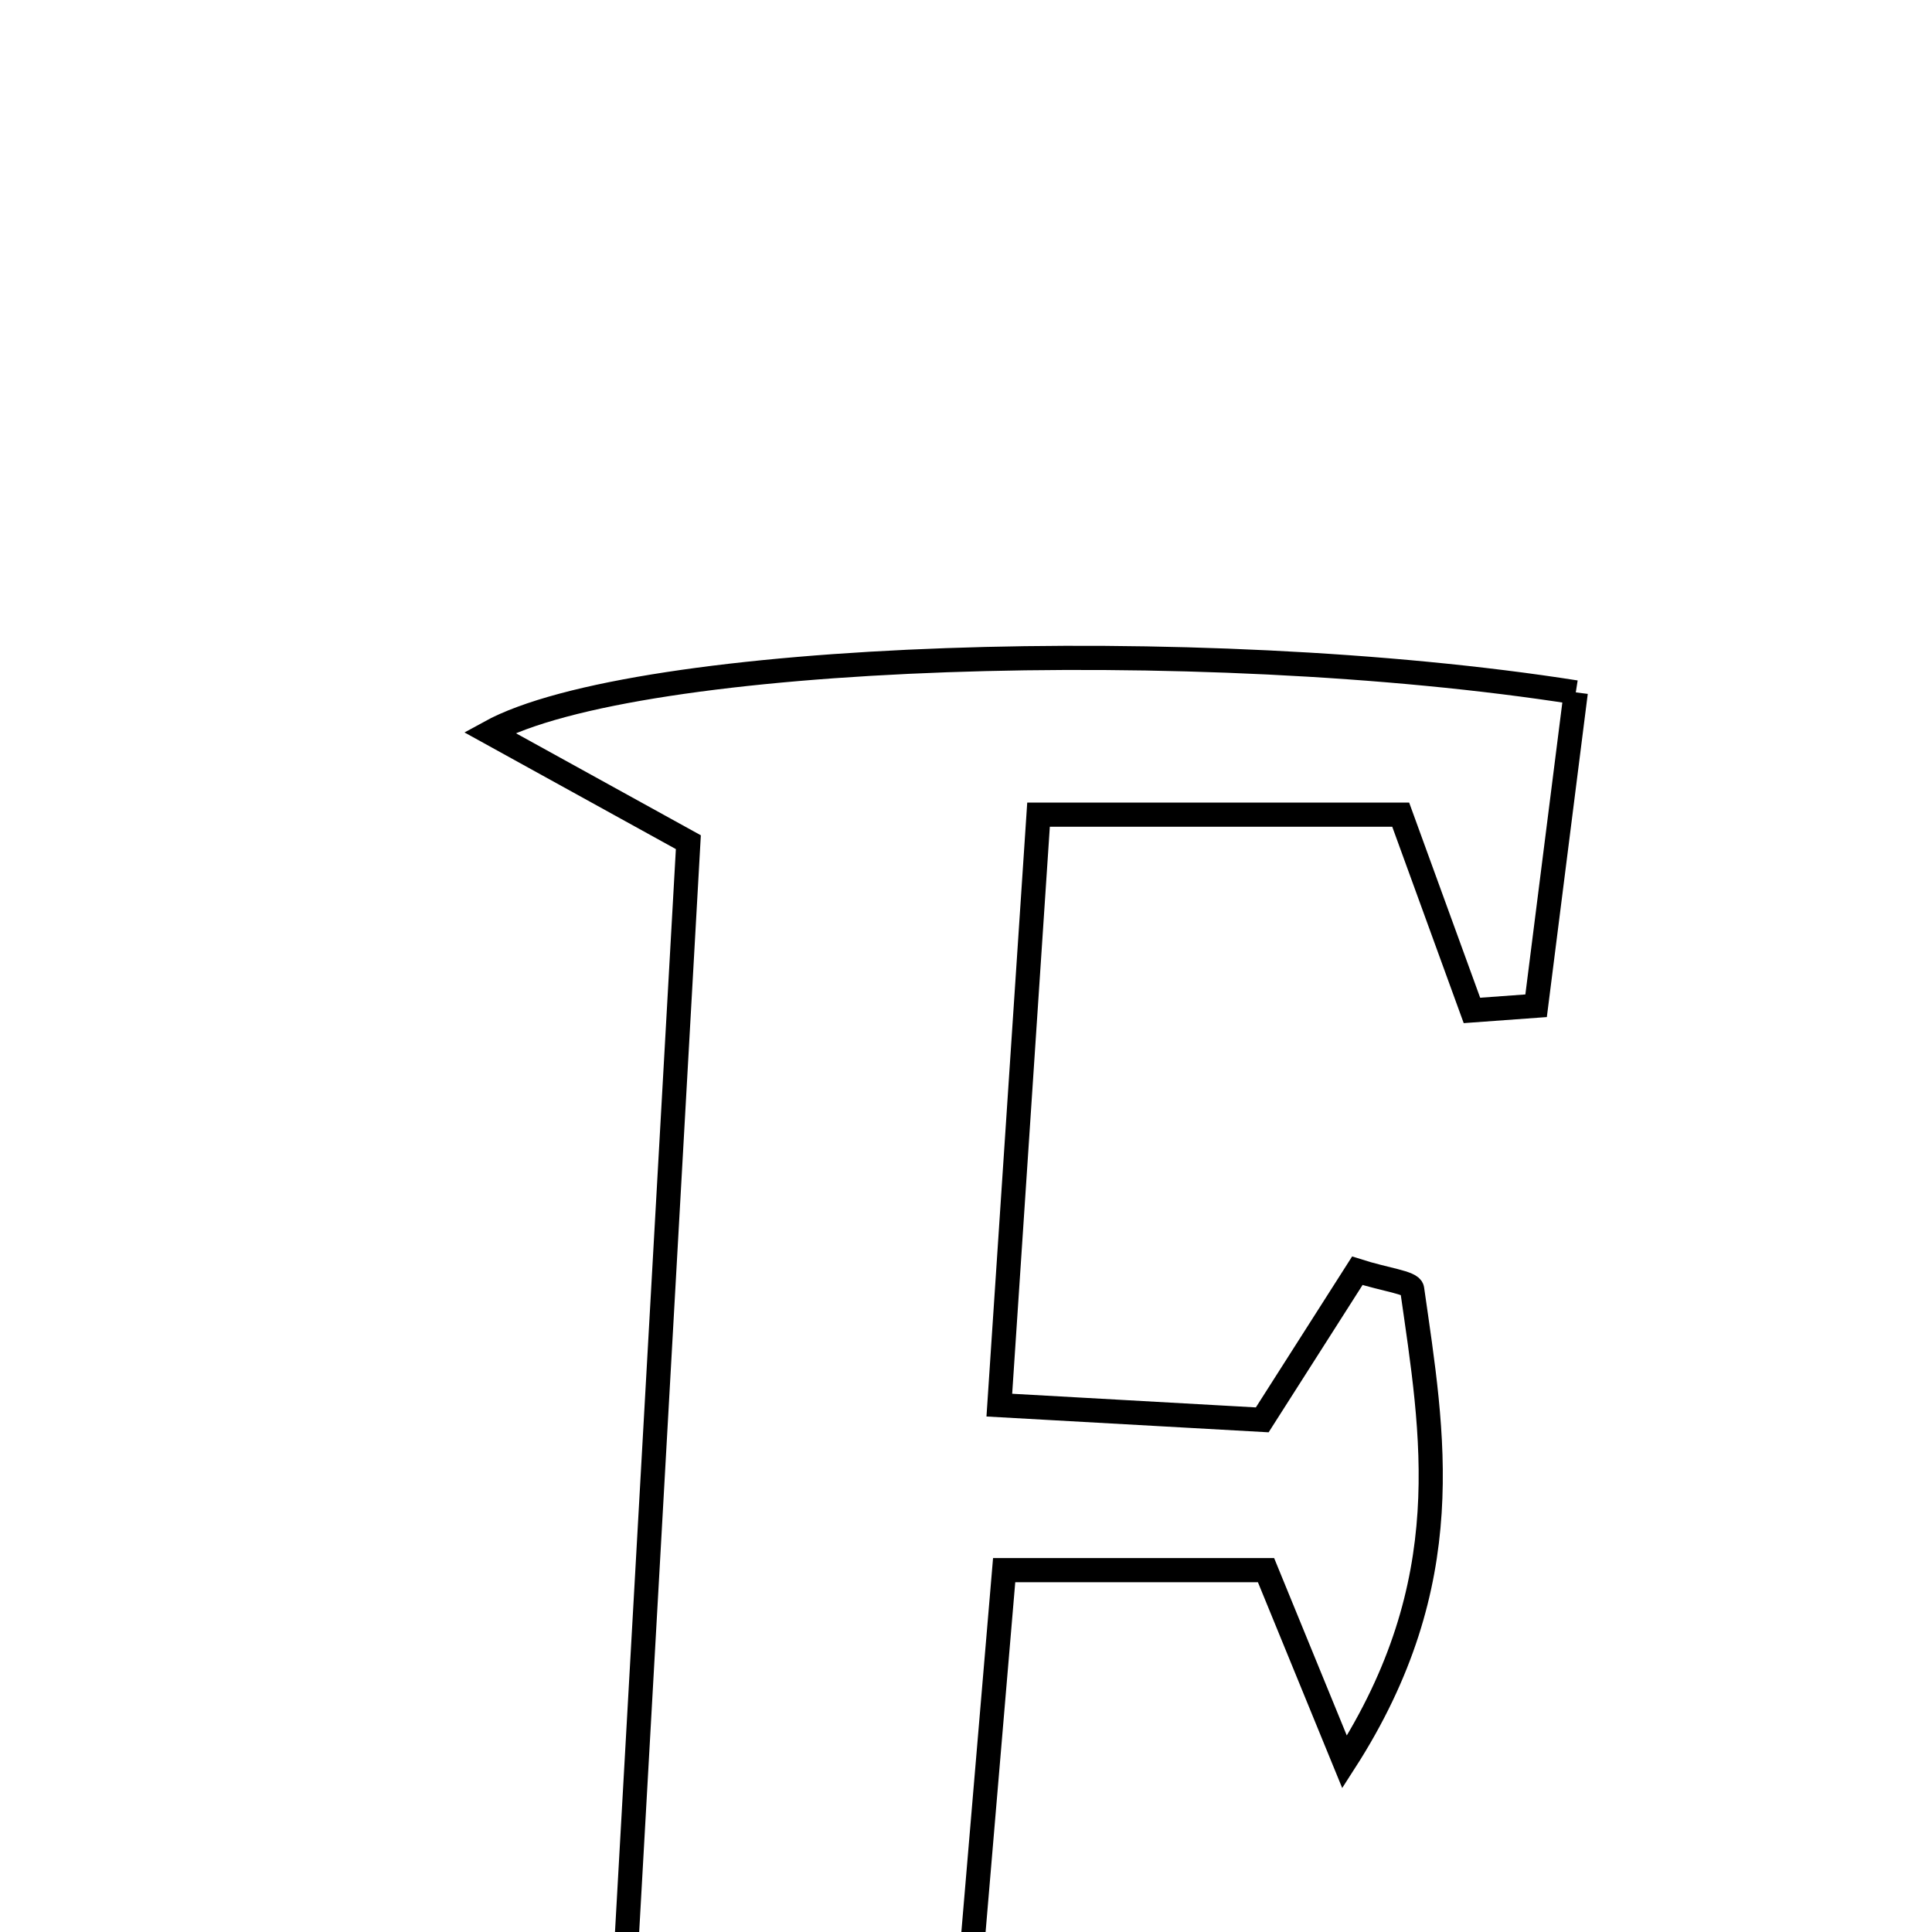 <svg xmlns="http://www.w3.org/2000/svg" viewBox="0.0 0.0 24.0 24.0" height="200px" width="200px"><path fill="none" stroke="black" stroke-width=".3" stroke-opacity="1.0"  filling="0" d="M19.575 8.601 C19.411 9.892 19.247 11.193 19.082 12.494 C18.816 12.514 18.551 12.533 18.285 12.552 C17.996 11.757 17.706 10.961 17.4 10.12 C15.965 10.12 14.534 10.12 12.901 10.12 C12.74 12.546 12.587 14.853 12.414 17.455 C13.606 17.522 14.62 17.579 15.68 17.638 C16.11 16.963 16.497 16.357 16.861 15.786 C17.208 15.897 17.531 15.932 17.542 16.013 C17.799 17.819 18.143 19.65 16.703 21.888 C16.222 20.713 15.993 20.156 15.727 19.505 C14.736 19.505 13.709 19.505 12.474 19.505 C12.303 21.524 12.141 23.432 11.979 25.343 C12.82 25.834 13.559 26.267 14.299 26.699 C14.222 26.925 14.145 27.149 14.069 27.373 C11.236 27.373 8.402 27.373 5.569 27.373 C5.487 27.16 5.406 26.948 5.324 26.736 C6.04 26.346 6.757 25.957 7.709 25.439 C7.979 20.652 8.261 15.616 8.551 10.462 C7.729 10.009 6.963 9.586 6.081 9.099 C7.892 8.103 14.903 7.867 19.575 8.601"></path></svg>